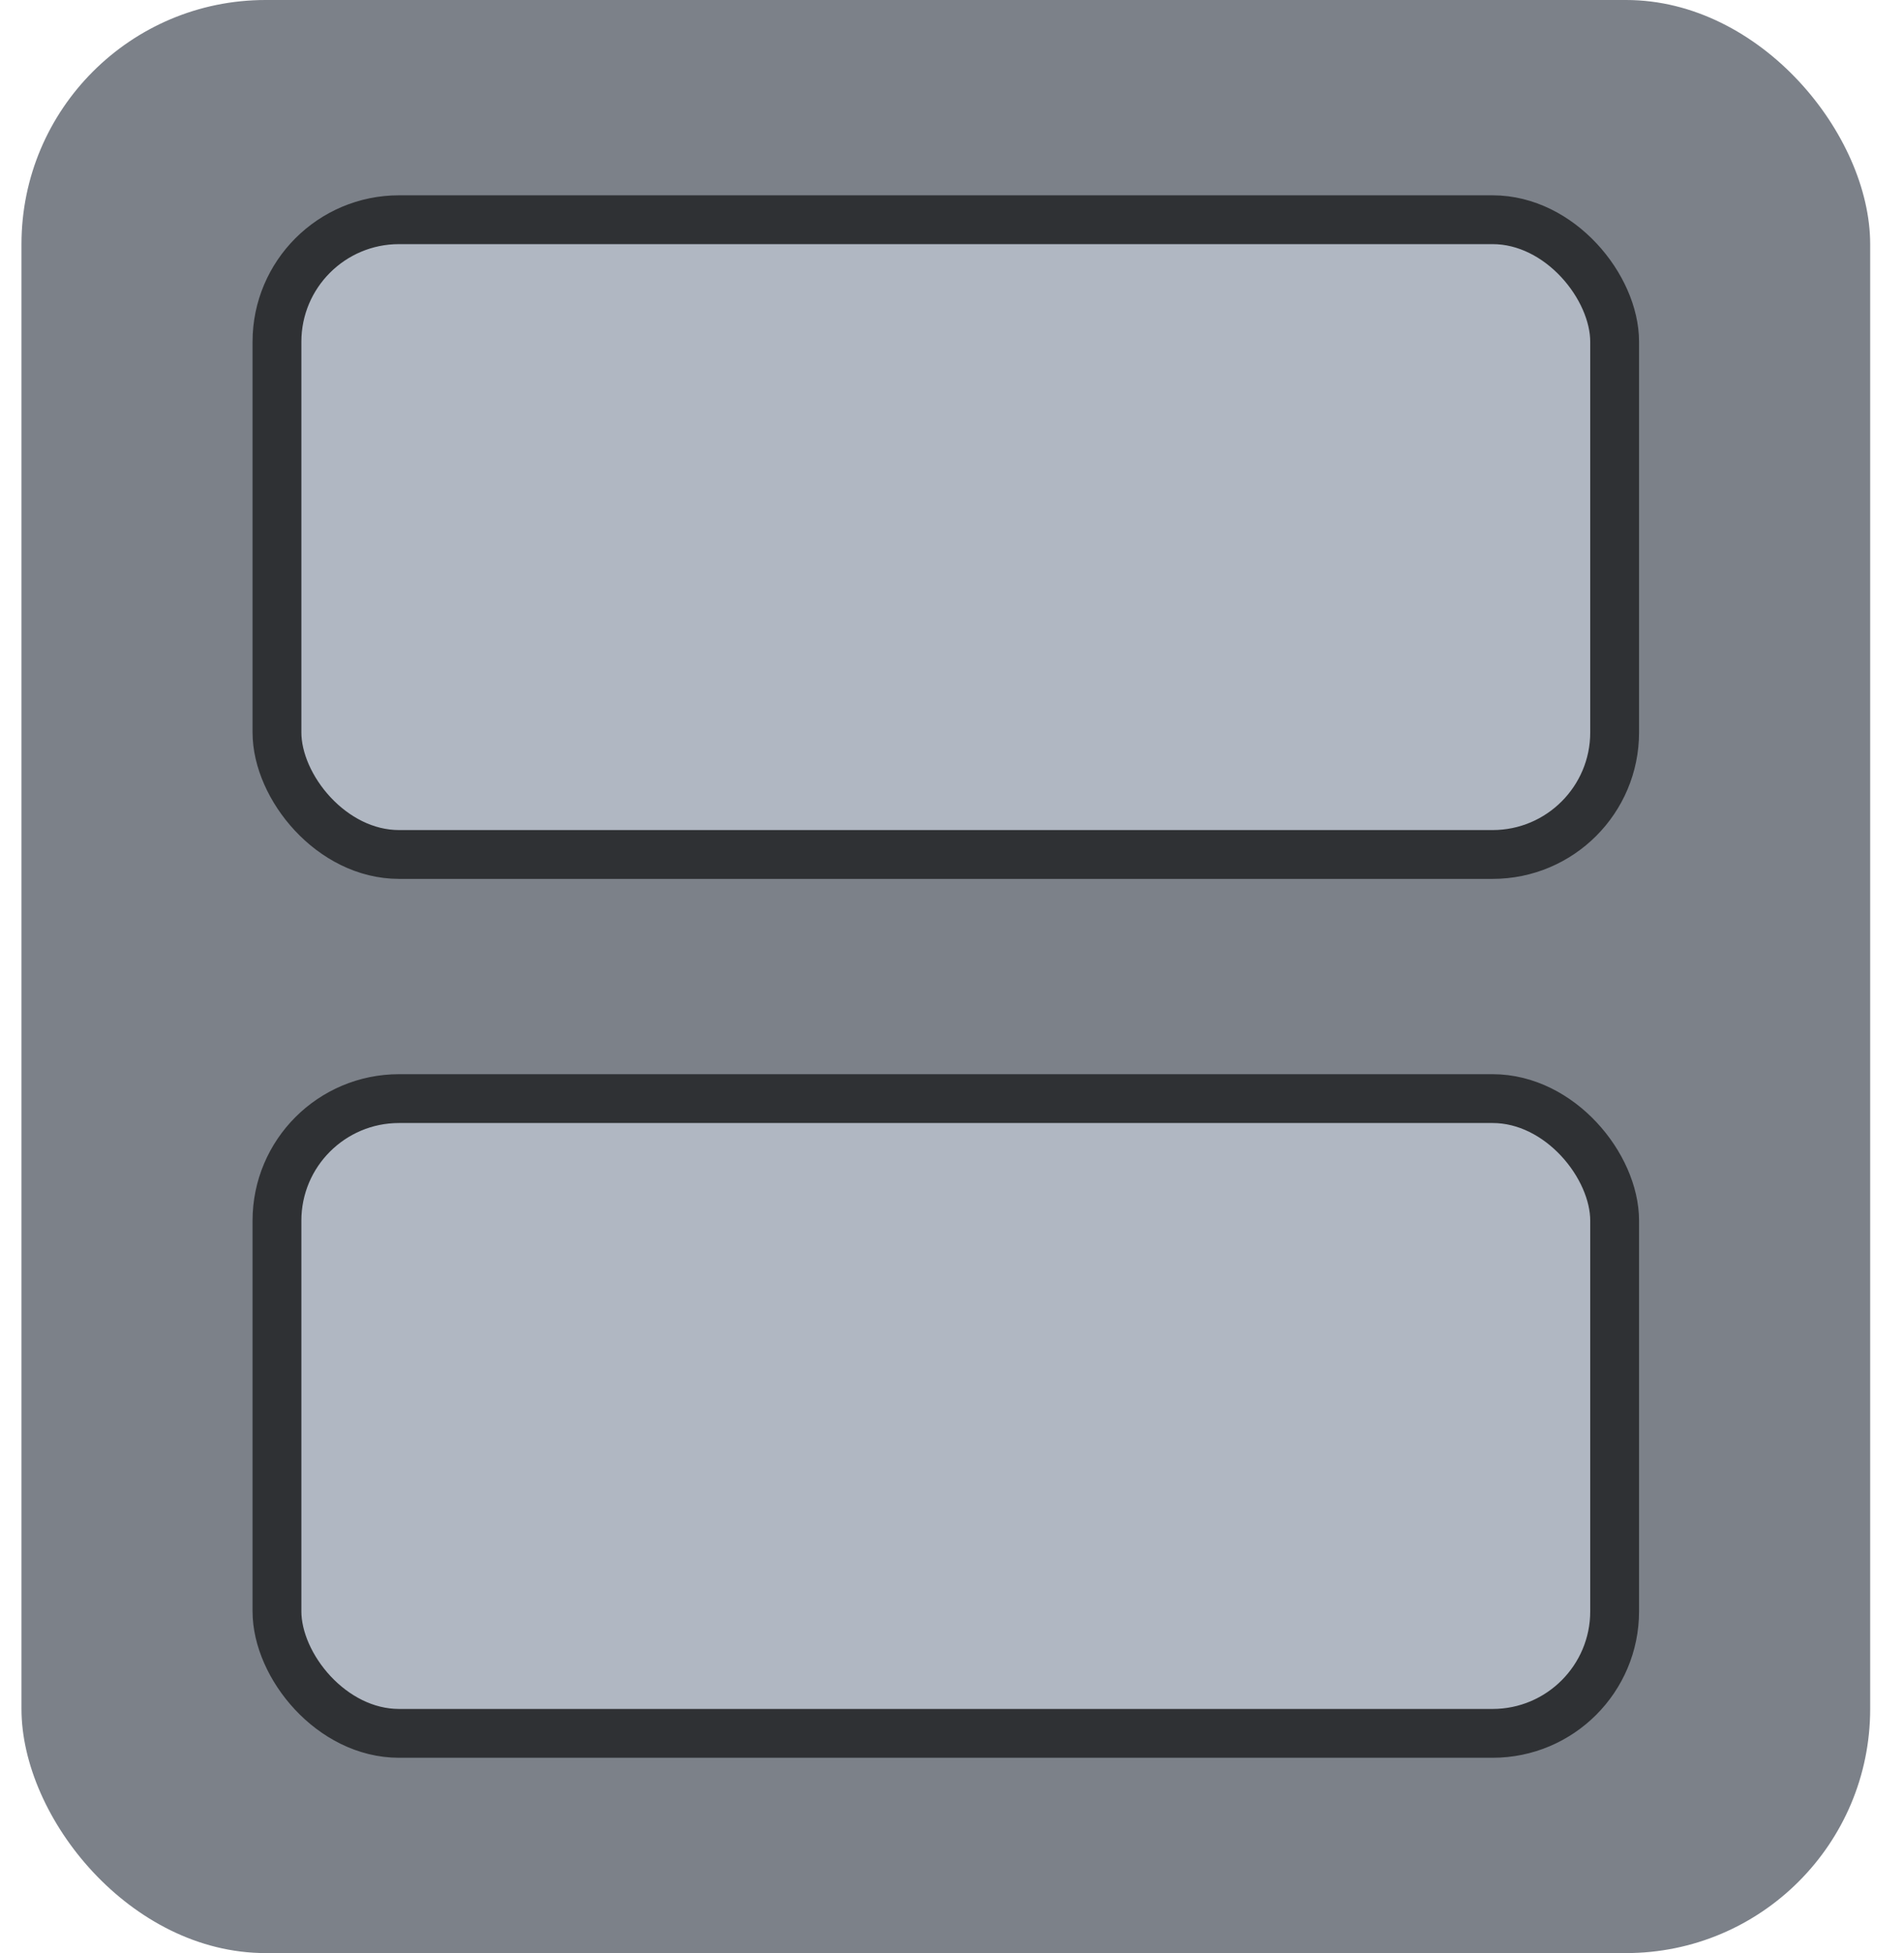 <svg width="39" height="40" viewBox="0 0 39 40" fill="none" xmlns="http://www.w3.org/2000/svg">
<rect x="0.44" width="37.867" height="40" rx="5" fill="#7C8189"/>
<rect x="5.673" y="4.5" width="27.4" height="13" rx="2.5" fill="#B0B7C2" stroke="#2F3134"/>
<rect x="5.673" y="22.5" width="27.4" height="13" rx="2.5" fill="#B0B7C2" stroke="#2F3134"/>
</svg>
